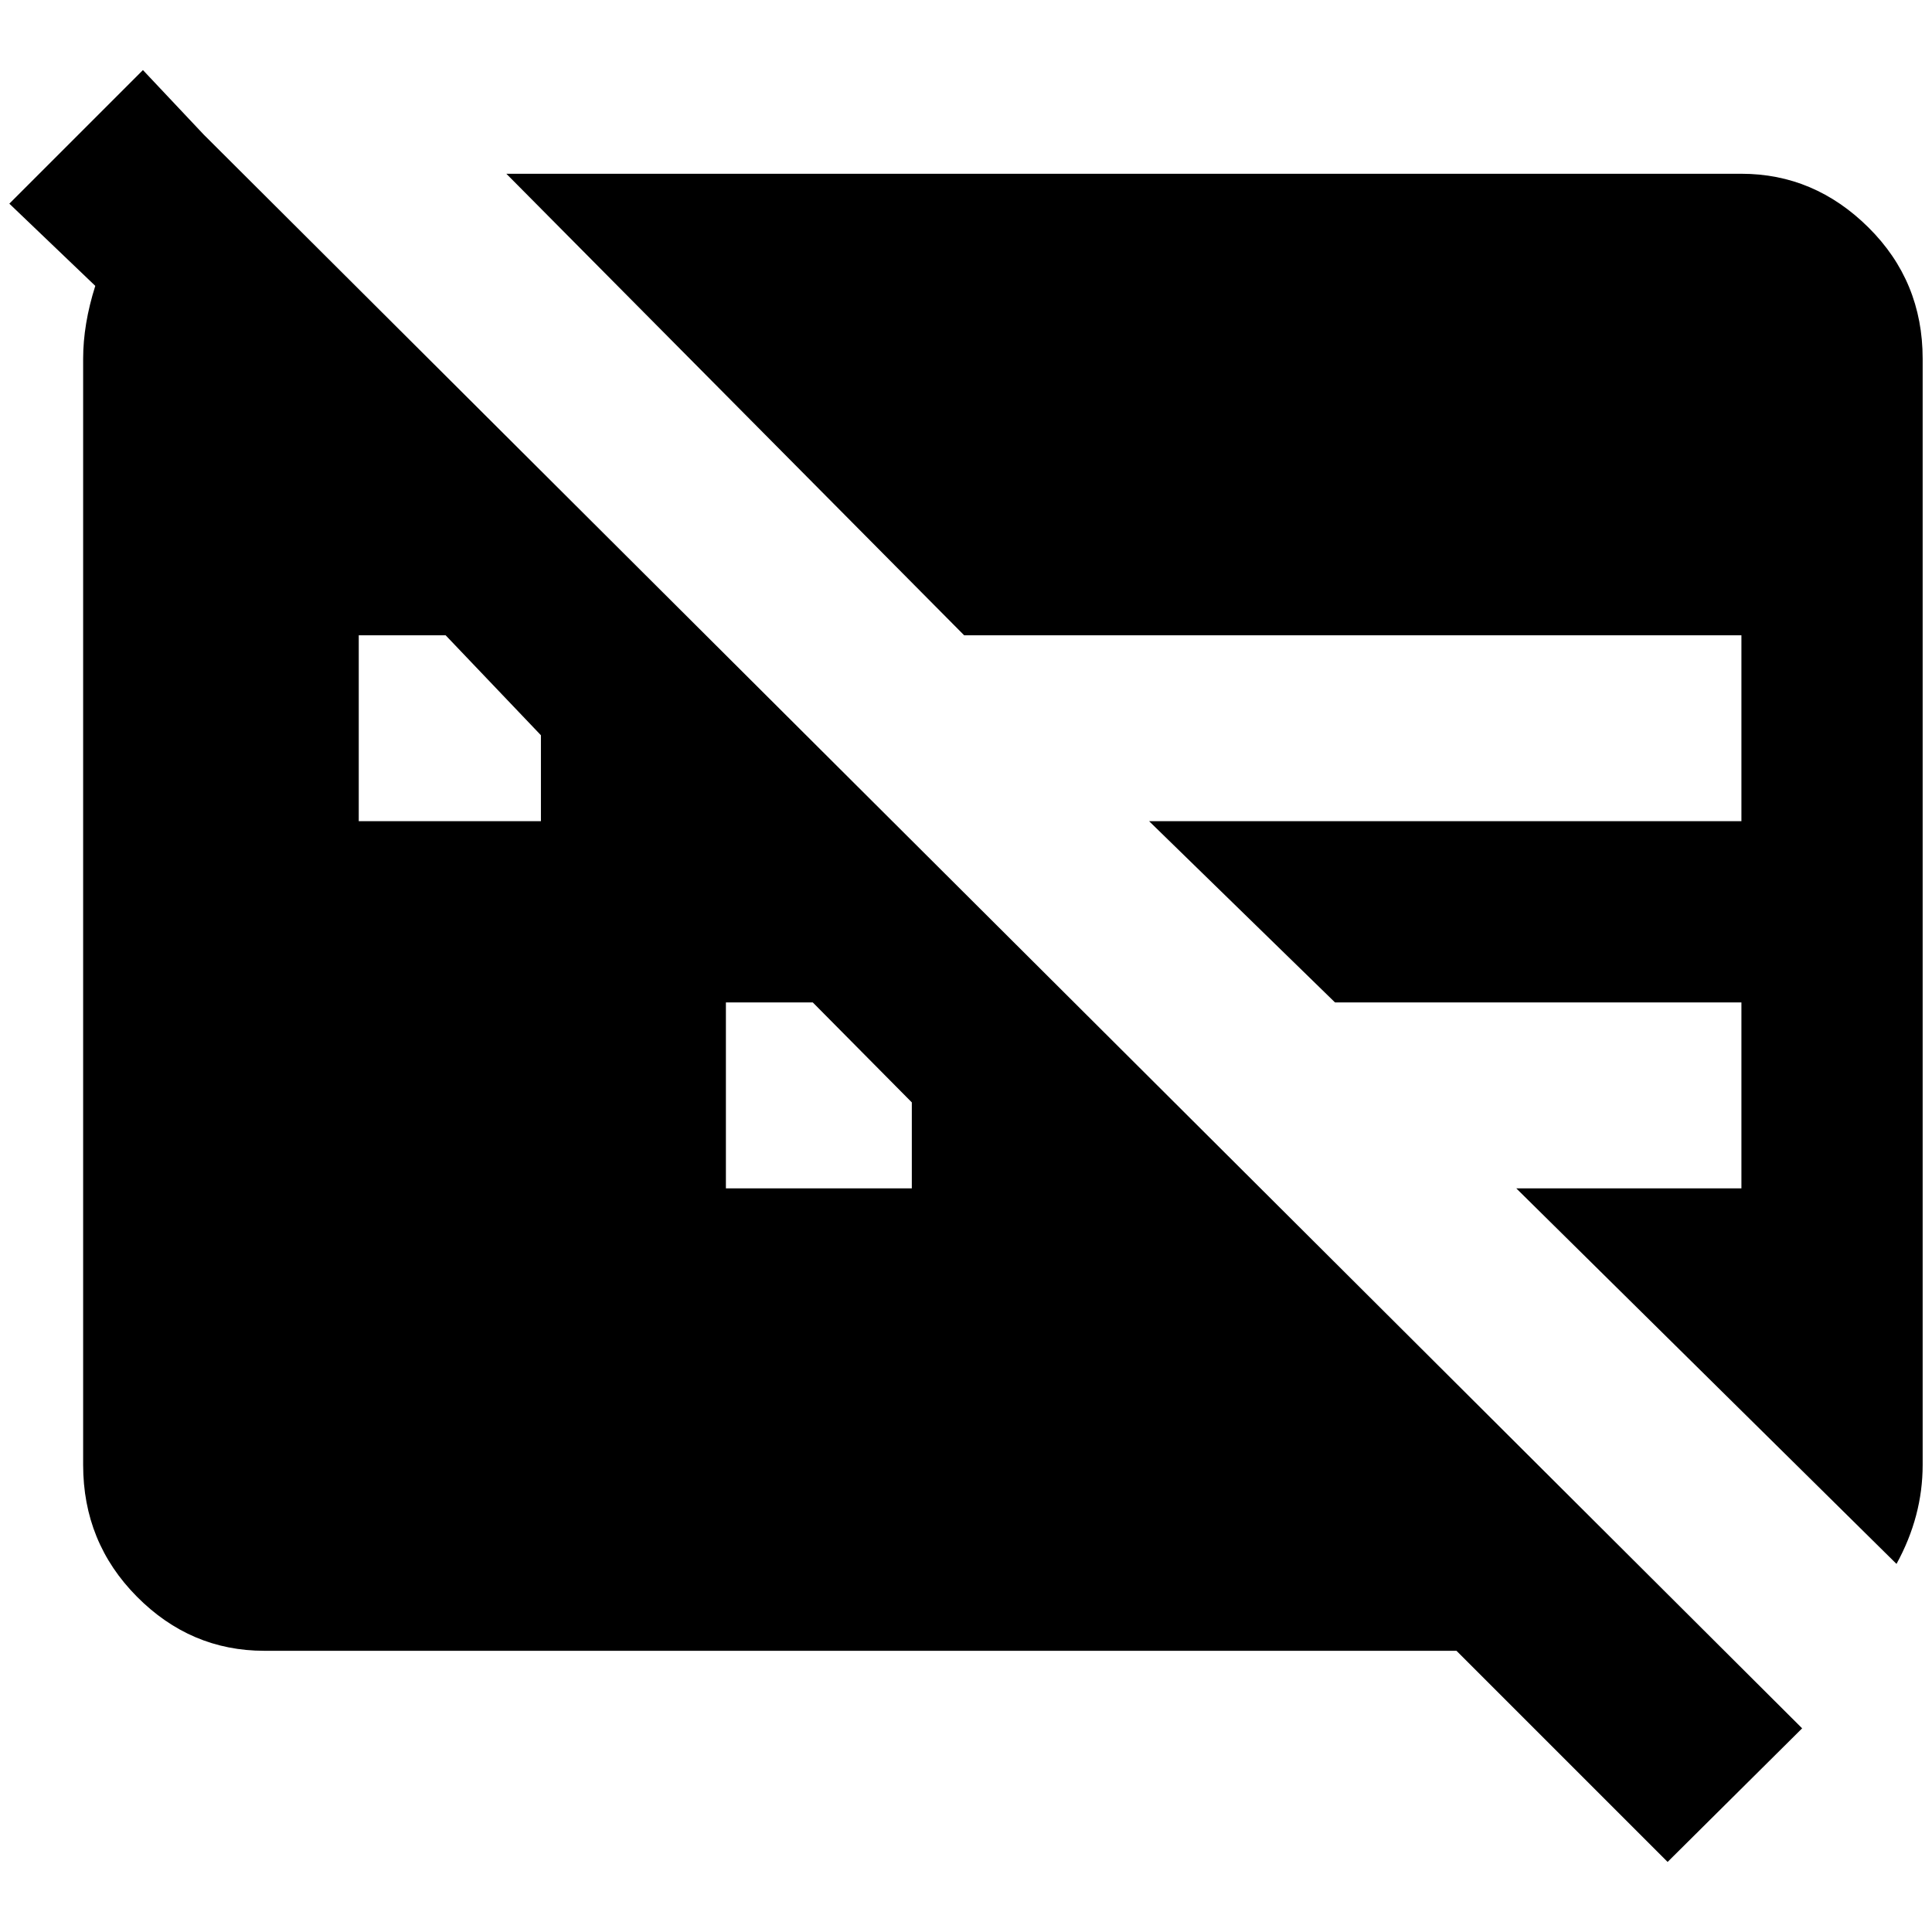 <?xml version="1.0" standalone="no"?>
<!DOCTYPE svg PUBLIC "-//W3C//DTD SVG 1.1//EN" "http://www.w3.org/Graphics/SVG/1.1/DTD/svg11.dtd" >
<svg xmlns="http://www.w3.org/2000/svg" xmlns:xlink="http://www.w3.org/1999/xlink" version="1.1" width="2048" height="2048" viewBox="-10 0 2068 2048">
   <path fill="currentColor"
d="M208 134l1711 1706l-144 143l-226 -226h-1276q-79 0 -136.5 -58t-57.5 -141v-1184q0 -37 13 -78l-92 -88l143 -143zM532 176h1322q78 0 136 57.5t58 140.5v1184q0 55 -28 106l-407 -402h241v-199h-435l-199 -194h634v-199h-832zM860 1063h-93v199h199v-92zM467 670h-93
v199h195v-92z" />
</svg>

